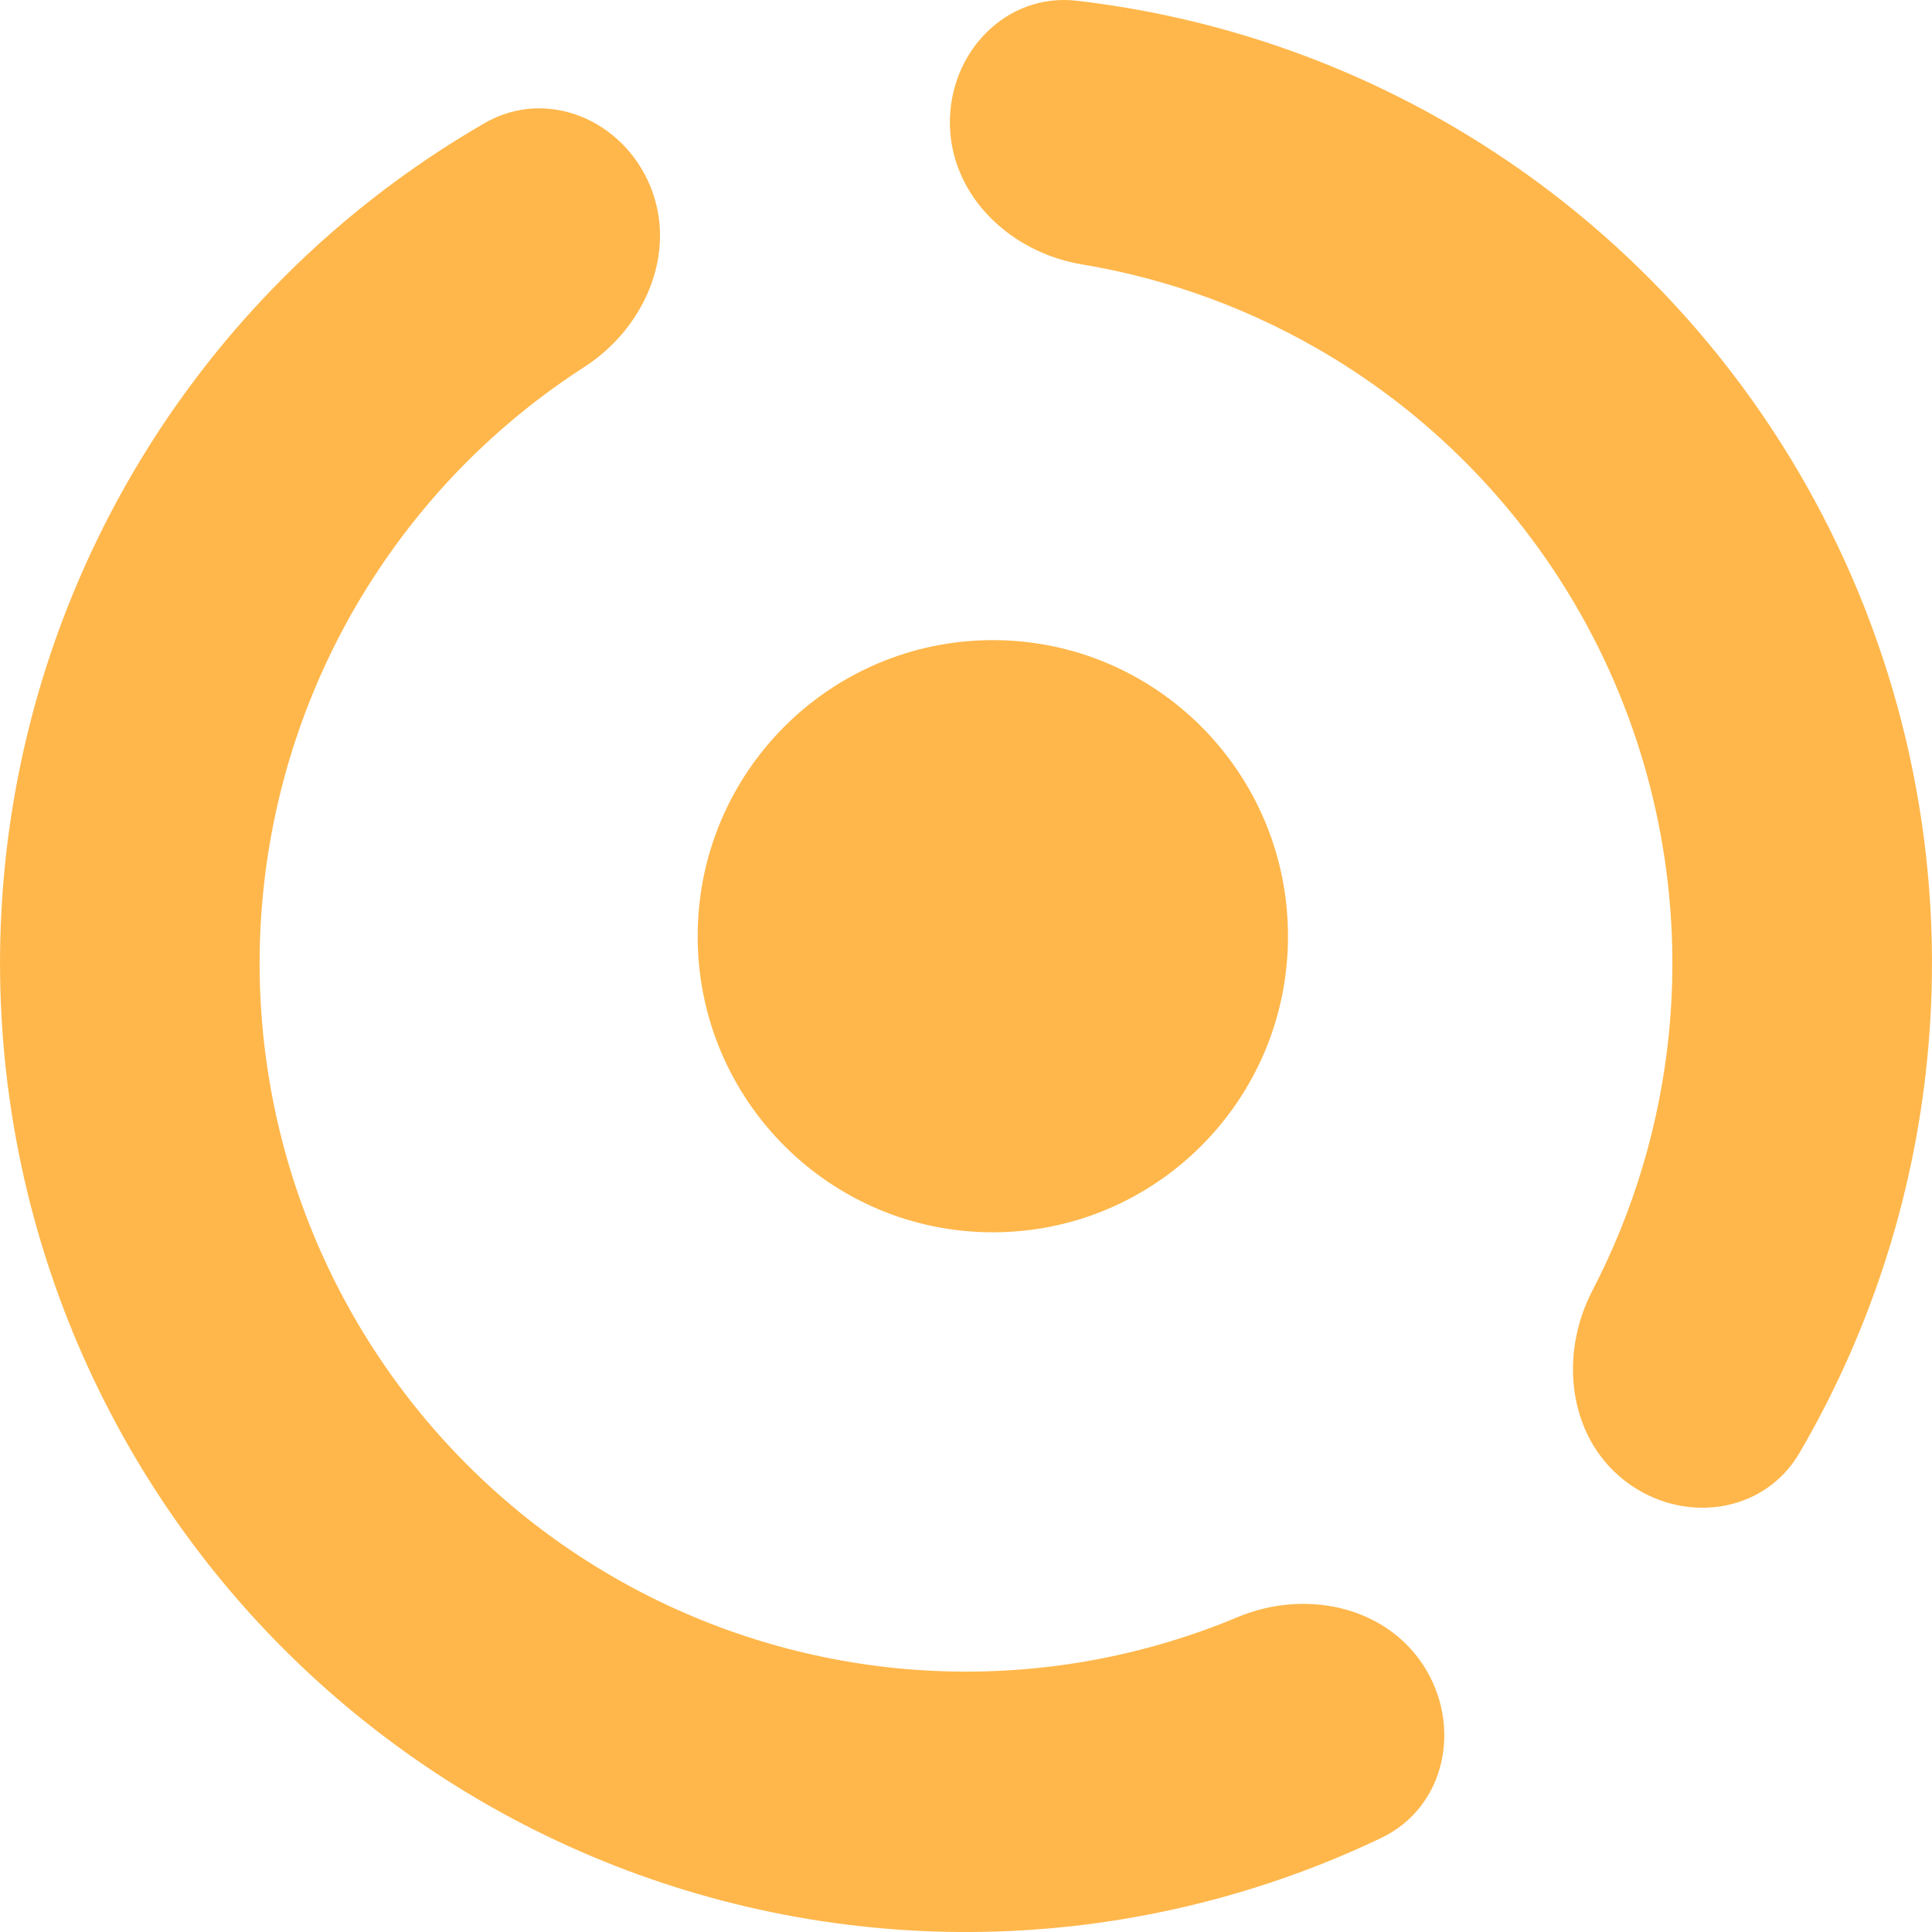 <svg width="18" height="18" viewBox="0 0 18 18" fill="none" xmlns="http://www.w3.org/2000/svg">
<path d="M15.133 13.792C15.659 14.205 16.427 14.115 16.765 13.537C17.416 12.423 17.824 11.177 17.954 9.882C18.126 8.184 17.813 6.472 17.053 4.944C16.294 3.417 15.117 2.136 13.661 1.252C12.552 0.578 11.314 0.156 10.034 0.007C9.371 -0.07 8.838 0.492 8.85 1.162C8.863 1.832 9.419 2.353 10.078 2.463C10.899 2.599 11.69 2.892 12.409 3.328C13.473 3.974 14.333 4.91 14.889 6.027C15.444 7.144 15.673 8.396 15.548 9.638C15.463 10.476 15.22 11.286 14.835 12.026C14.527 12.62 14.607 13.379 15.133 13.792Z" fill="#FFB74B"/>
<path d="M6.06 1.738C5.807 1.118 5.096 0.813 4.517 1.146C3.783 1.569 3.111 2.095 2.521 2.709C1.65 3.614 0.978 4.693 0.547 5.874C0.116 7.056 -0.063 8.315 0.02 9.57C0.103 10.826 0.446 12.05 1.029 13.164C1.611 14.279 2.42 15.259 3.402 16.041C4.384 16.824 5.519 17.392 6.733 17.709C7.947 18.026 9.213 18.085 10.451 17.882C11.291 17.744 12.104 17.489 12.868 17.124C13.471 16.836 13.626 16.076 13.261 15.515C12.895 14.954 12.148 14.808 11.532 15.066C11.061 15.263 10.568 15.405 10.061 15.488C9.156 15.636 8.23 15.593 7.342 15.361C6.454 15.129 5.625 14.714 4.906 14.142C4.188 13.569 3.597 12.853 3.171 12.038C2.745 11.223 2.494 10.328 2.433 9.41C2.373 8.492 2.504 7.571 2.819 6.707C3.134 5.843 3.626 5.055 4.262 4.392C4.618 4.022 5.015 3.696 5.444 3.419C6.006 3.057 6.312 2.358 6.06 1.738Z" fill="#FFB74B"/>
<path d="M9.25 11.481C10.769 11.481 12 10.246 12 8.723C12 7.199 10.769 5.964 9.25 5.964C7.731 5.964 6.5 7.199 6.5 8.723C6.5 10.246 7.731 11.481 9.25 11.481Z" fill="#FFB74B"/>
</svg>
